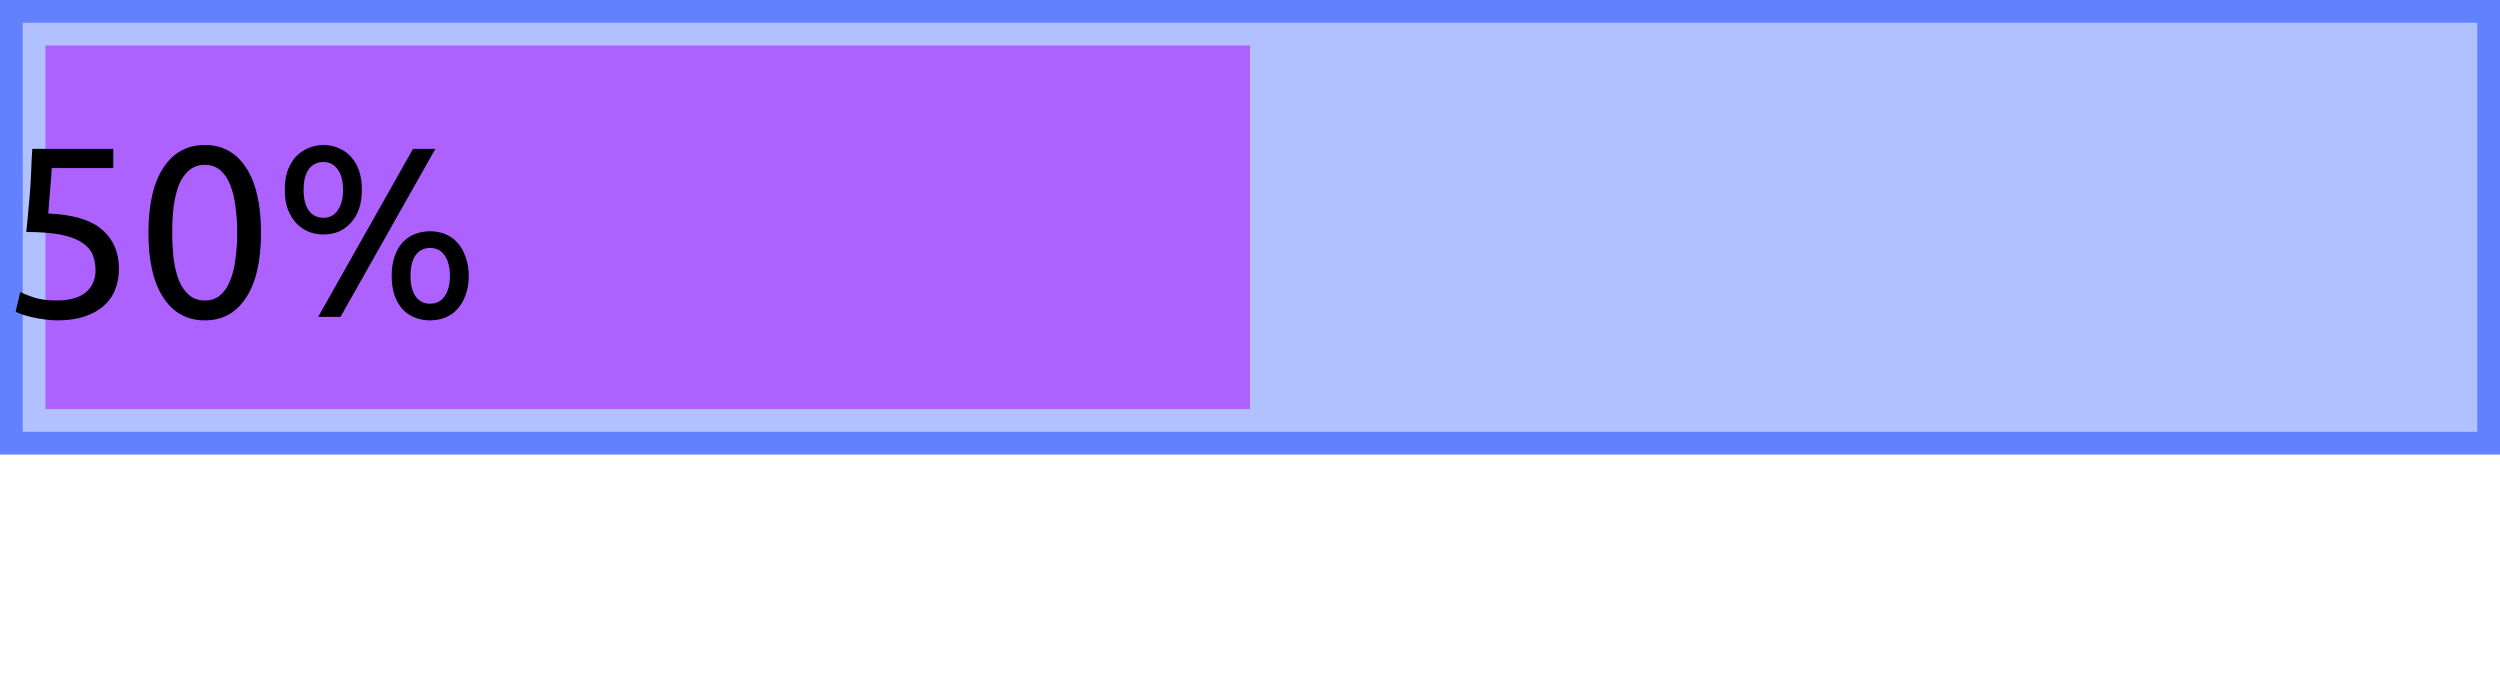 <?xml version="1.0" encoding="UTF-8"?>
<svg xmlns="http://www.w3.org/2000/svg" xmlns:xlink="http://www.w3.org/1999/xlink" width="110pt" height="30pt" viewBox="0 0 110 30" version="1.1">
<defs>
<g>
<symbol overflow="visible" id="glyph0-0">
<path style="stroke:none;" d="M 0.531 0 L 0.531 -8 L 4.797 -8 L 4.797 0 Z M 4.266 -0.531 L 4.266 -7.469 L 1.062 -7.469 L 1.062 -0.531 Z M 4.266 -0.531 "/>
</symbol>
<symbol overflow="visible" id="glyph0-1">
<path style="stroke:none;" d="M 2.125 -4.547 C 3.195 -4.504 3.984 -4.27 4.484 -3.844 C 4.984 -3.414 5.234 -2.836 5.234 -2.109 C 5.234 -1.773 5.176 -1.469 5.062 -1.188 C 4.957 -0.914 4.789 -0.68 4.562 -0.484 C 4.344 -0.285 4.062 -0.129 3.719 -0.016 C 3.383 0.098 2.984 0.156 2.516 0.156 C 2.328 0.156 2.133 0.141 1.938 0.109 C 1.75 0.086 1.57 0.055 1.406 0.016 C 1.238 -0.023 1.094 -0.066 0.969 -0.109 C 0.844 -0.16 0.75 -0.195 0.688 -0.219 L 0.891 -1.094 C 1.004 -1.031 1.195 -0.953 1.469 -0.859 C 1.75 -0.766 2.086 -0.719 2.484 -0.719 C 2.805 -0.719 3.078 -0.754 3.297 -0.828 C 3.516 -0.898 3.688 -0.992 3.812 -1.109 C 3.945 -1.234 4.047 -1.375 4.109 -1.531 C 4.172 -1.695 4.203 -1.867 4.203 -2.047 C 4.203 -2.316 4.156 -2.555 4.062 -2.766 C 3.969 -2.973 3.801 -3.148 3.562 -3.297 C 3.332 -3.441 3.02 -3.551 2.625 -3.625 C 2.238 -3.695 1.75 -3.734 1.156 -3.734 C 1.195 -4.086 1.227 -4.414 1.25 -4.719 C 1.281 -5.02 1.305 -5.316 1.328 -5.609 C 1.348 -5.898 1.363 -6.191 1.375 -6.484 C 1.383 -6.773 1.398 -7.078 1.422 -7.391 L 4.984 -7.391 L 4.984 -6.547 L 2.281 -6.547 C 2.27 -6.441 2.258 -6.297 2.25 -6.109 C 2.238 -5.93 2.223 -5.742 2.203 -5.547 C 2.191 -5.359 2.176 -5.172 2.156 -4.984 C 2.145 -4.797 2.133 -4.648 2.125 -4.547 Z M 2.125 -4.547 "/>
</symbol>
<symbol overflow="visible" id="glyph0-2">
<path style="stroke:none;" d="M 0.531 -3.703 C 0.531 -4.941 0.75 -5.895 1.188 -6.562 C 1.625 -7.227 2.234 -7.562 3.016 -7.562 C 3.785 -7.562 4.391 -7.227 4.828 -6.562 C 5.266 -5.895 5.484 -4.941 5.484 -3.703 C 5.484 -2.461 5.266 -1.508 4.828 -0.844 C 4.391 -0.176 3.785 0.156 3.016 0.156 C 2.234 0.156 1.625 -0.176 1.188 -0.844 C 0.75 -1.508 0.531 -2.461 0.531 -3.703 Z M 4.438 -3.703 C 4.438 -4.109 4.41 -4.492 4.359 -4.859 C 4.316 -5.223 4.238 -5.539 4.125 -5.812 C 4.02 -6.082 3.875 -6.297 3.688 -6.453 C 3.508 -6.609 3.285 -6.688 3.016 -6.688 C 2.742 -6.688 2.516 -6.609 2.328 -6.453 C 2.141 -6.297 1.988 -6.082 1.875 -5.812 C 1.77 -5.539 1.691 -5.223 1.641 -4.859 C 1.598 -4.492 1.578 -4.109 1.578 -3.703 C 1.578 -3.297 1.598 -2.91 1.641 -2.547 C 1.691 -2.18 1.77 -1.863 1.875 -1.594 C 1.988 -1.32 2.141 -1.109 2.328 -0.953 C 2.516 -0.797 2.742 -0.719 3.016 -0.719 C 3.285 -0.719 3.508 -0.797 3.688 -0.953 C 3.875 -1.109 4.02 -1.32 4.125 -1.594 C 4.238 -1.863 4.316 -2.18 4.359 -2.547 C 4.41 -2.91 4.438 -3.297 4.438 -3.703 Z M 4.438 -3.703 "/>
</symbol>
<symbol overflow="visible" id="glyph0-3">
<path style="stroke:none;" d="M 0.531 -5.594 C 0.531 -5.914 0.57 -6.195 0.656 -6.438 C 0.75 -6.676 0.867 -6.879 1.016 -7.047 C 1.172 -7.211 1.352 -7.336 1.562 -7.422 C 1.77 -7.516 1.992 -7.562 2.234 -7.562 C 2.473 -7.562 2.695 -7.516 2.906 -7.422 C 3.113 -7.336 3.289 -7.211 3.438 -7.047 C 3.594 -6.879 3.711 -6.676 3.797 -6.438 C 3.879 -6.195 3.922 -5.914 3.922 -5.594 C 3.922 -5.27 3.879 -4.988 3.797 -4.75 C 3.711 -4.508 3.594 -4.305 3.438 -4.141 C 3.289 -3.973 3.113 -3.844 2.906 -3.75 C 2.695 -3.664 2.473 -3.625 2.234 -3.625 C 1.992 -3.625 1.77 -3.664 1.562 -3.75 C 1.352 -3.844 1.172 -3.973 1.016 -4.141 C 0.867 -4.305 0.75 -4.508 0.656 -4.75 C 0.57 -4.988 0.531 -5.27 0.531 -5.594 Z M 3.094 -5.594 C 3.094 -5.977 3.016 -6.273 2.859 -6.484 C 2.711 -6.703 2.504 -6.812 2.234 -6.812 C 1.953 -6.812 1.734 -6.703 1.578 -6.484 C 1.43 -6.273 1.359 -5.977 1.359 -5.594 C 1.359 -5.207 1.43 -4.906 1.578 -4.688 C 1.734 -4.469 1.953 -4.359 2.234 -4.359 C 2.504 -4.359 2.711 -4.469 2.859 -4.688 C 3.016 -4.906 3.094 -5.207 3.094 -5.594 Z M 5.234 -1.797 C 5.234 -2.117 5.273 -2.398 5.359 -2.641 C 5.441 -2.891 5.555 -3.098 5.703 -3.266 C 5.859 -3.43 6.039 -3.555 6.25 -3.641 C 6.457 -3.723 6.68 -3.766 6.922 -3.766 C 7.16 -3.766 7.383 -3.723 7.594 -3.641 C 7.801 -3.555 7.977 -3.43 8.125 -3.266 C 8.281 -3.098 8.398 -2.891 8.484 -2.641 C 8.578 -2.398 8.625 -2.117 8.625 -1.797 C 8.625 -1.484 8.578 -1.203 8.484 -0.953 C 8.398 -0.711 8.281 -0.508 8.125 -0.344 C 7.977 -0.176 7.801 -0.051 7.594 0.031 C 7.383 0.113 7.16 0.156 6.922 0.156 C 6.68 0.156 6.457 0.113 6.25 0.031 C 6.039 -0.051 5.859 -0.176 5.703 -0.344 C 5.555 -0.508 5.441 -0.711 5.359 -0.953 C 5.273 -1.203 5.234 -1.484 5.234 -1.797 Z M 7.797 -1.797 C 7.797 -2.18 7.719 -2.484 7.562 -2.703 C 7.414 -2.922 7.203 -3.031 6.922 -3.031 C 6.648 -3.031 6.438 -2.922 6.281 -2.703 C 6.133 -2.484 6.062 -2.18 6.062 -1.797 C 6.062 -1.422 6.133 -1.125 6.281 -0.906 C 6.438 -0.688 6.648 -0.578 6.922 -0.578 C 7.203 -0.578 7.414 -0.688 7.562 -0.906 C 7.719 -1.125 7.797 -1.422 7.797 -1.797 Z M 7.156 -7.391 L 2.984 0 L 2 0 L 6.172 -7.391 Z M 7.156 -7.391 "/>
</symbol>
</g>
</defs>
<g id="surface2">
<path style="fill-rule:nonzero;fill:rgb(38.039%,50.588%,100%);fill-opacity:0.49;stroke-width:1;stroke-linecap:butt;stroke-linejoin:miter;stroke:rgb(38.039%,50.588%,100%);stroke-opacity:1;stroke-miterlimit:10;" d="M 0 0 L 109 0 L 109 19 L 0 19 Z M 0 0 " transform="matrix(1,0,0,1,0.5,0.5)"/>
<path style=" stroke:none;fill-rule:nonzero;fill:rgb(66.667%,0%,100%);fill-opacity:0.49;" d="M 2 2 L 55 2 L 55 18 L 2 18 Z M 2 2 "/>
<g style="fill:rgb(0%,0%,0%);fill-opacity:1;">
  <use xlink:href="#glyph0-1" x="0" y="13.941"/>
  <use xlink:href="#glyph0-2" x="6" y="13.941"/>
  <use xlink:href="#glyph0-3" x="12" y="13.941"/>
</g>
</g>
</svg>
